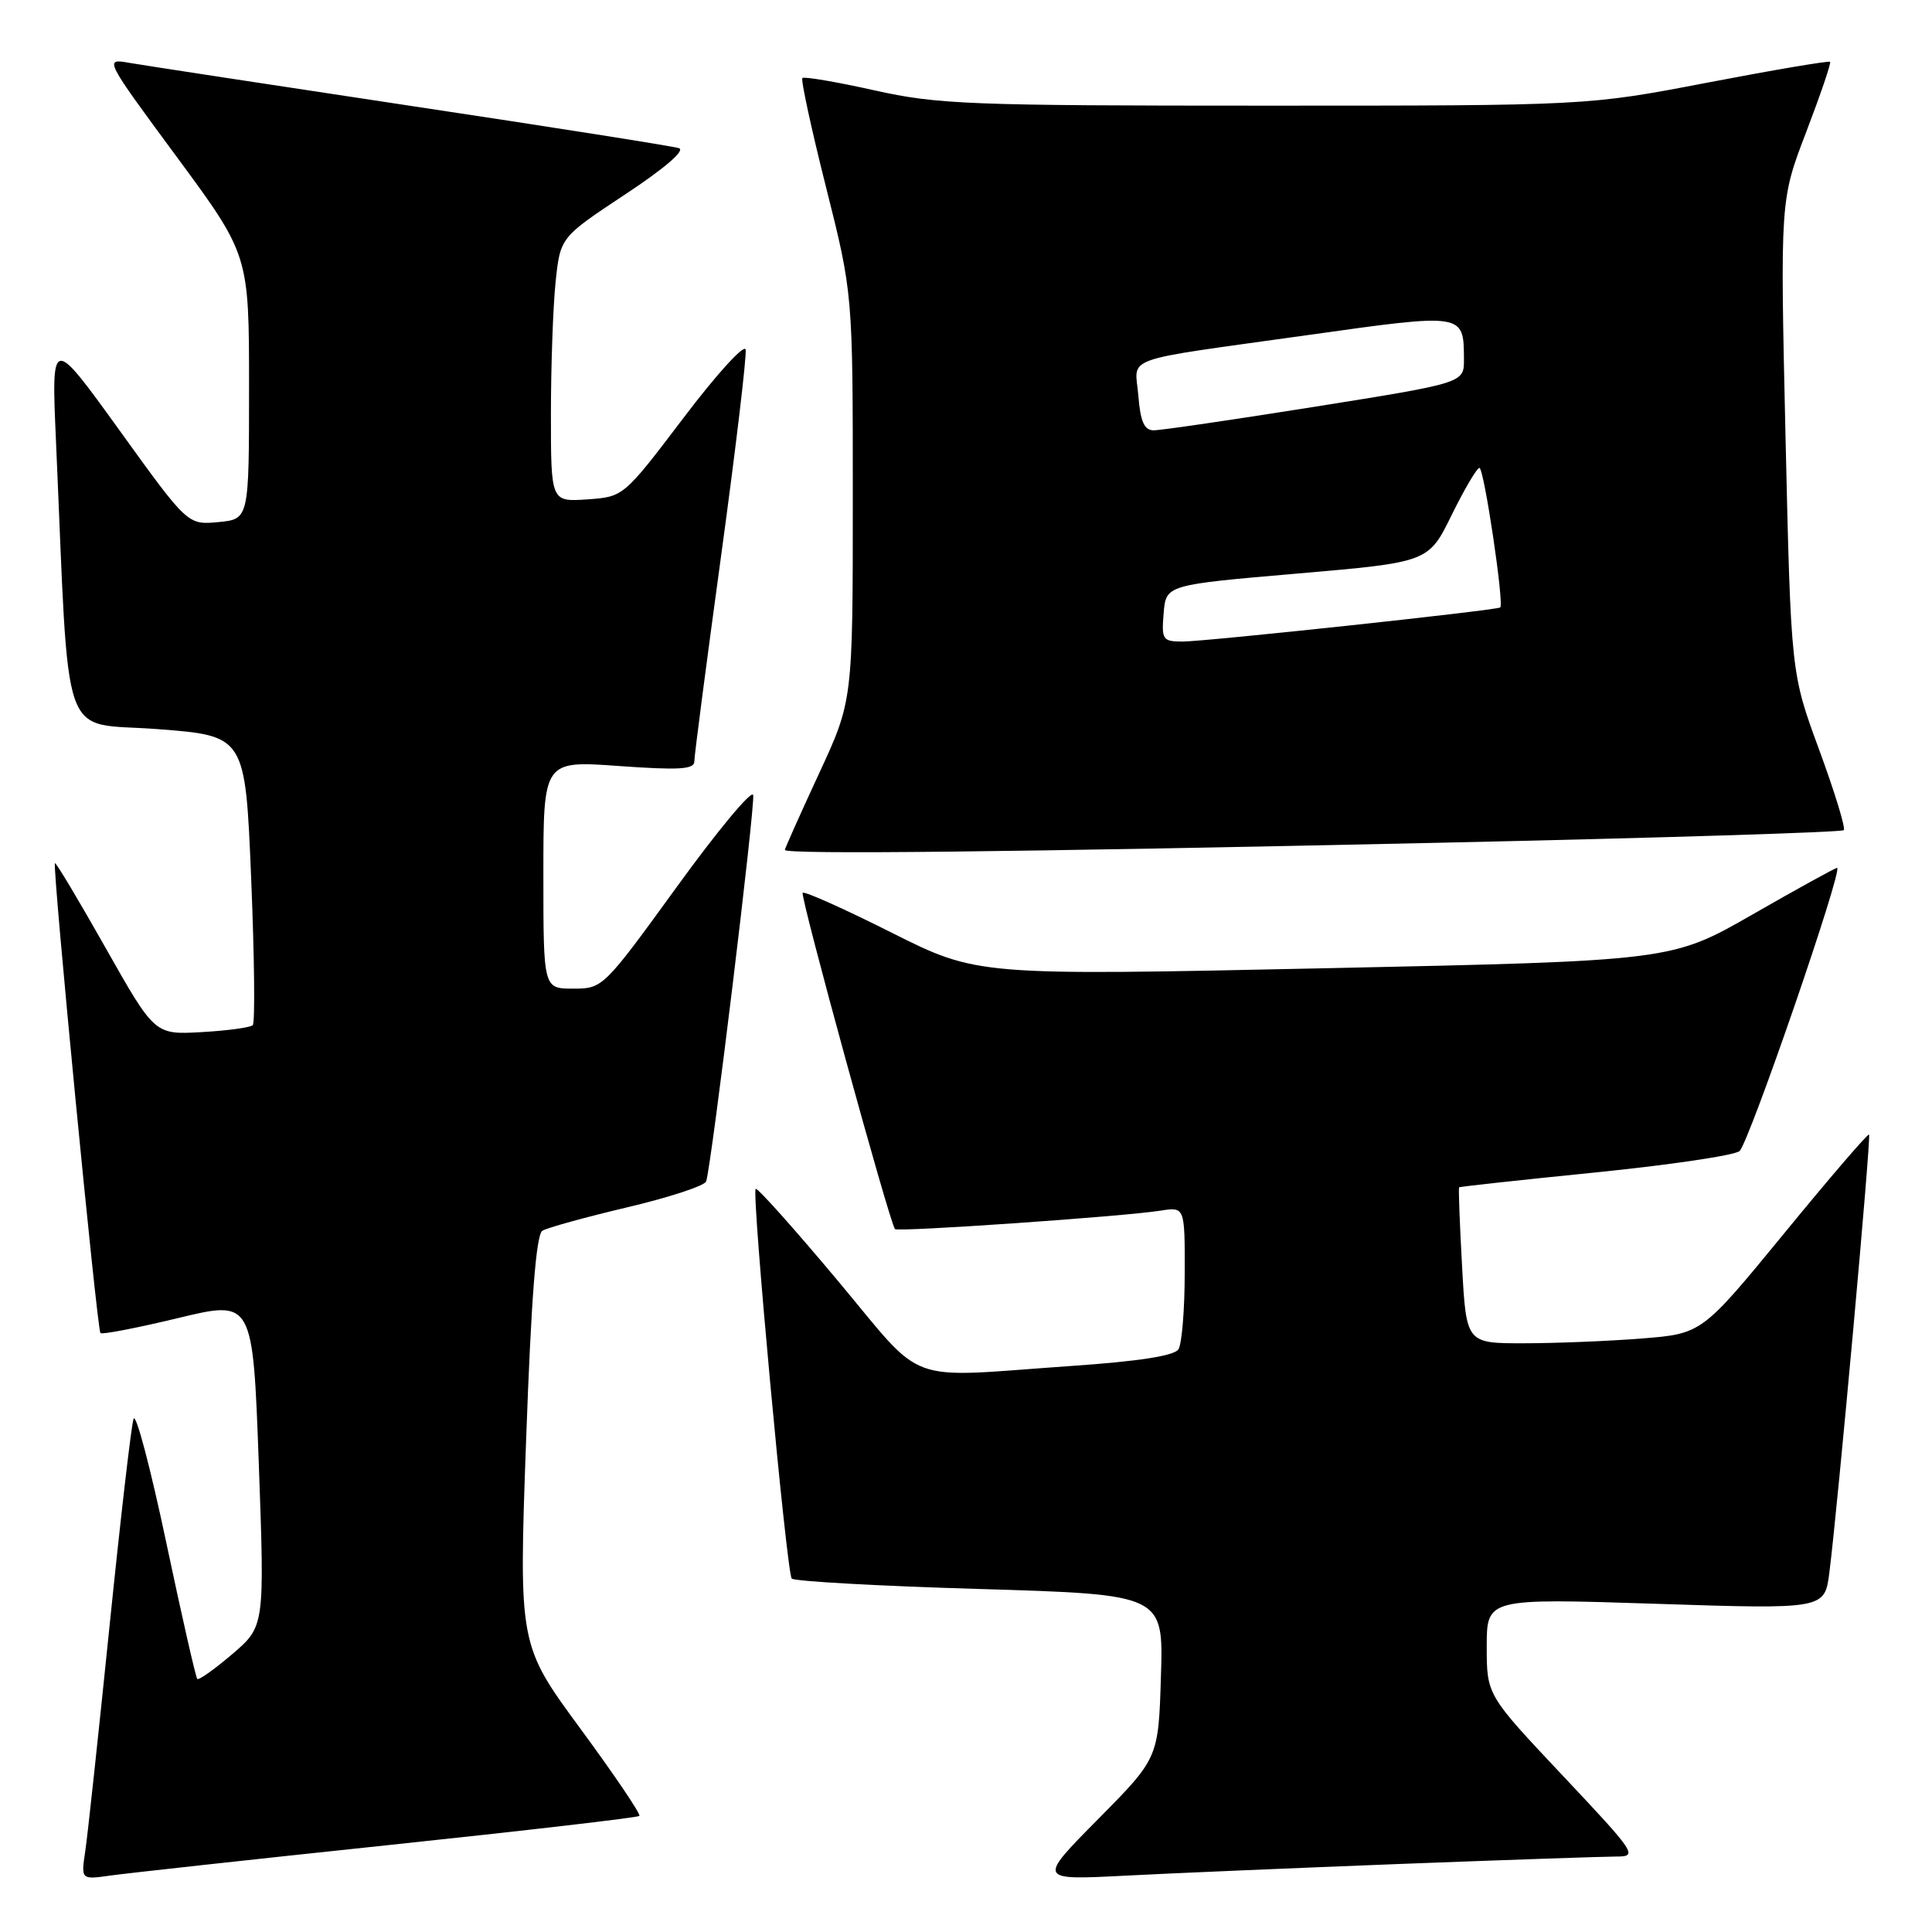 <?xml version="1.0" encoding="UTF-8" standalone="no"?>
<!DOCTYPE svg PUBLIC "-//W3C//DTD SVG 1.1//EN" "http://www.w3.org/Graphics/SVG/1.1/DTD/svg11.dtd" >
<svg xmlns="http://www.w3.org/2000/svg" xmlns:xlink="http://www.w3.org/1999/xlink" version="1.1" viewBox="0 0 256 256">
 <g >
 <path fill="currentColor"
d=" M 51.41 244.49 C 69.51 242.58 84.50 240.84 84.72 240.62 C 84.94 240.40 81.43 235.21 76.93 229.09 C 68.74 217.95 68.74 217.95 69.71 190.88 C 70.39 172.00 71.04 163.59 71.87 163.08 C 72.52 162.68 77.59 161.28 83.14 159.97 C 88.68 158.66 93.38 157.12 93.57 156.54 C 94.28 154.43 100.09 106.69 99.80 105.35 C 99.63 104.59 95.09 110.05 89.70 117.49 C 79.97 130.90 79.87 131.00 75.95 131.00 C 72.00 131.00 72.00 131.00 72.00 115.89 C 72.00 100.78 72.00 100.78 82.00 101.50 C 90.01 102.07 92.00 101.95 92.00 100.89 C 92.00 100.16 93.60 87.90 95.55 73.65 C 97.50 59.40 98.96 47.10 98.80 46.32 C 98.63 45.54 94.93 49.61 90.57 55.37 C 82.63 65.83 82.63 65.83 77.82 66.17 C 73.00 66.50 73.00 66.50 73.00 54.90 C 73.00 48.51 73.28 40.63 73.62 37.37 C 74.24 31.45 74.24 31.45 82.82 25.77 C 88.08 22.30 90.85 19.91 89.96 19.63 C 89.15 19.37 73.20 16.85 54.50 14.04 C 35.80 11.22 18.99 8.65 17.15 8.33 C 13.80 7.74 13.80 7.74 23.40 20.76 C 33.00 33.78 33.00 33.78 33.00 51.28 C 33.00 68.79 33.00 68.79 28.94 69.18 C 24.87 69.56 24.87 69.56 15.84 57.03 C 6.80 44.50 6.80 44.50 7.42 58.50 C 9.24 99.71 7.80 95.61 20.85 96.61 C 32.50 97.50 32.50 97.50 33.28 116.39 C 33.71 126.77 33.81 135.53 33.49 135.84 C 33.18 136.15 30.13 136.57 26.71 136.76 C 20.50 137.11 20.50 137.11 14.01 125.63 C 10.44 119.31 7.42 114.25 7.28 114.38 C 6.91 114.75 12.86 176.19 13.31 176.64 C 13.52 176.86 18.15 175.96 23.60 174.65 C 33.50 172.26 33.50 172.26 34.29 193.88 C 35.07 215.50 35.07 215.50 30.79 219.17 C 28.43 221.18 26.34 222.67 26.14 222.47 C 25.94 222.27 24.08 214.10 22.01 204.30 C 19.94 194.51 18.01 187.18 17.70 188.00 C 17.40 188.82 15.97 201.20 14.51 215.50 C 13.05 229.80 11.61 243.20 11.30 245.28 C 10.73 249.07 10.73 249.07 14.62 248.52 C 16.75 248.22 33.31 246.40 51.41 244.49 Z  M 185.86 246.97 C 199.81 246.44 212.56 246.00 214.20 246.00 C 217.05 246.00 216.76 245.57 207.08 235.29 C 197.00 224.59 197.00 224.59 197.00 218.18 C 197.00 211.78 197.00 211.78 219.39 212.51 C 241.78 213.24 241.78 213.24 242.40 208.37 C 243.52 199.58 247.96 150.63 247.66 150.33 C 247.51 150.17 242.45 156.05 236.44 163.39 C 225.50 176.73 225.50 176.73 217.50 177.36 C 213.10 177.71 206.08 177.99 201.90 177.99 C 194.29 178.00 194.29 178.00 193.73 167.75 C 193.42 162.12 193.24 157.43 193.34 157.33 C 193.43 157.23 201.54 156.35 211.36 155.36 C 221.18 154.37 229.79 153.10 230.49 152.53 C 231.71 151.54 244.30 115.00 243.42 115.00 C 243.18 115.00 238.15 117.77 232.24 121.16 C 221.50 127.32 221.50 127.32 175.50 128.30 C 129.50 129.28 129.50 129.28 118.14 123.58 C 111.90 120.44 106.60 118.07 106.36 118.30 C 105.98 118.68 117.86 161.99 118.59 162.86 C 118.93 163.27 148.82 161.20 153.75 160.42 C 157.00 159.91 157.00 159.91 156.98 168.70 C 156.98 173.54 156.60 178.08 156.15 178.79 C 155.60 179.65 150.91 180.38 141.92 181.00 C 119.41 182.56 122.84 183.82 110.91 169.58 C 105.19 162.75 100.34 157.33 100.13 157.53 C 99.58 158.09 104.23 208.40 104.91 209.17 C 105.23 209.53 116.45 210.16 129.83 210.55 C 154.17 211.28 154.17 211.28 153.83 222.12 C 153.50 232.96 153.50 232.96 145.50 241.05 C 137.50 249.13 137.50 249.13 149.00 248.54 C 155.32 248.21 171.91 247.51 185.86 246.97 Z  M 190.67 111.67 C 219.91 111.03 244.05 110.28 244.31 110.00 C 244.57 109.72 243.10 104.93 241.05 99.35 C 237.31 89.20 237.31 89.20 236.59 57.85 C 235.88 26.50 235.88 26.50 239.33 17.50 C 241.22 12.55 242.65 8.36 242.50 8.19 C 242.34 8.03 235.05 9.26 226.29 10.94 C 210.36 14.00 210.36 14.00 167.67 14.00 C 128.41 14.00 124.25 13.84 115.86 11.97 C 110.84 10.85 106.55 10.12 106.32 10.34 C 106.10 10.57 107.51 17.09 109.46 24.83 C 113.00 38.90 113.00 38.90 113.00 65.88 C 113.00 92.86 113.00 92.86 108.50 102.55 C 106.03 107.89 104.00 112.42 104.00 112.62 C 104.00 113.24 134.27 112.91 190.67 111.67 Z  M 154.19 81.25 C 154.50 77.50 154.50 77.50 171.89 76.00 C 189.28 74.50 189.28 74.50 192.35 68.25 C 194.04 64.81 195.70 62.00 196.03 62.00 C 196.64 62.00 199.33 80.06 198.79 80.49 C 198.31 80.87 159.72 85.01 156.69 85.01 C 154.05 85.00 153.90 84.77 154.19 81.25 Z  M 150.84 52.46 C 150.41 47.08 147.97 47.95 173.36 44.39 C 194.08 41.48 193.95 41.46 193.98 47.62 C 194.00 50.74 194.00 50.74 174.25 53.89 C 163.39 55.62 153.76 57.03 152.85 57.02 C 151.62 57.00 151.11 55.86 150.84 52.46 Z "/>
</g>
</svg>